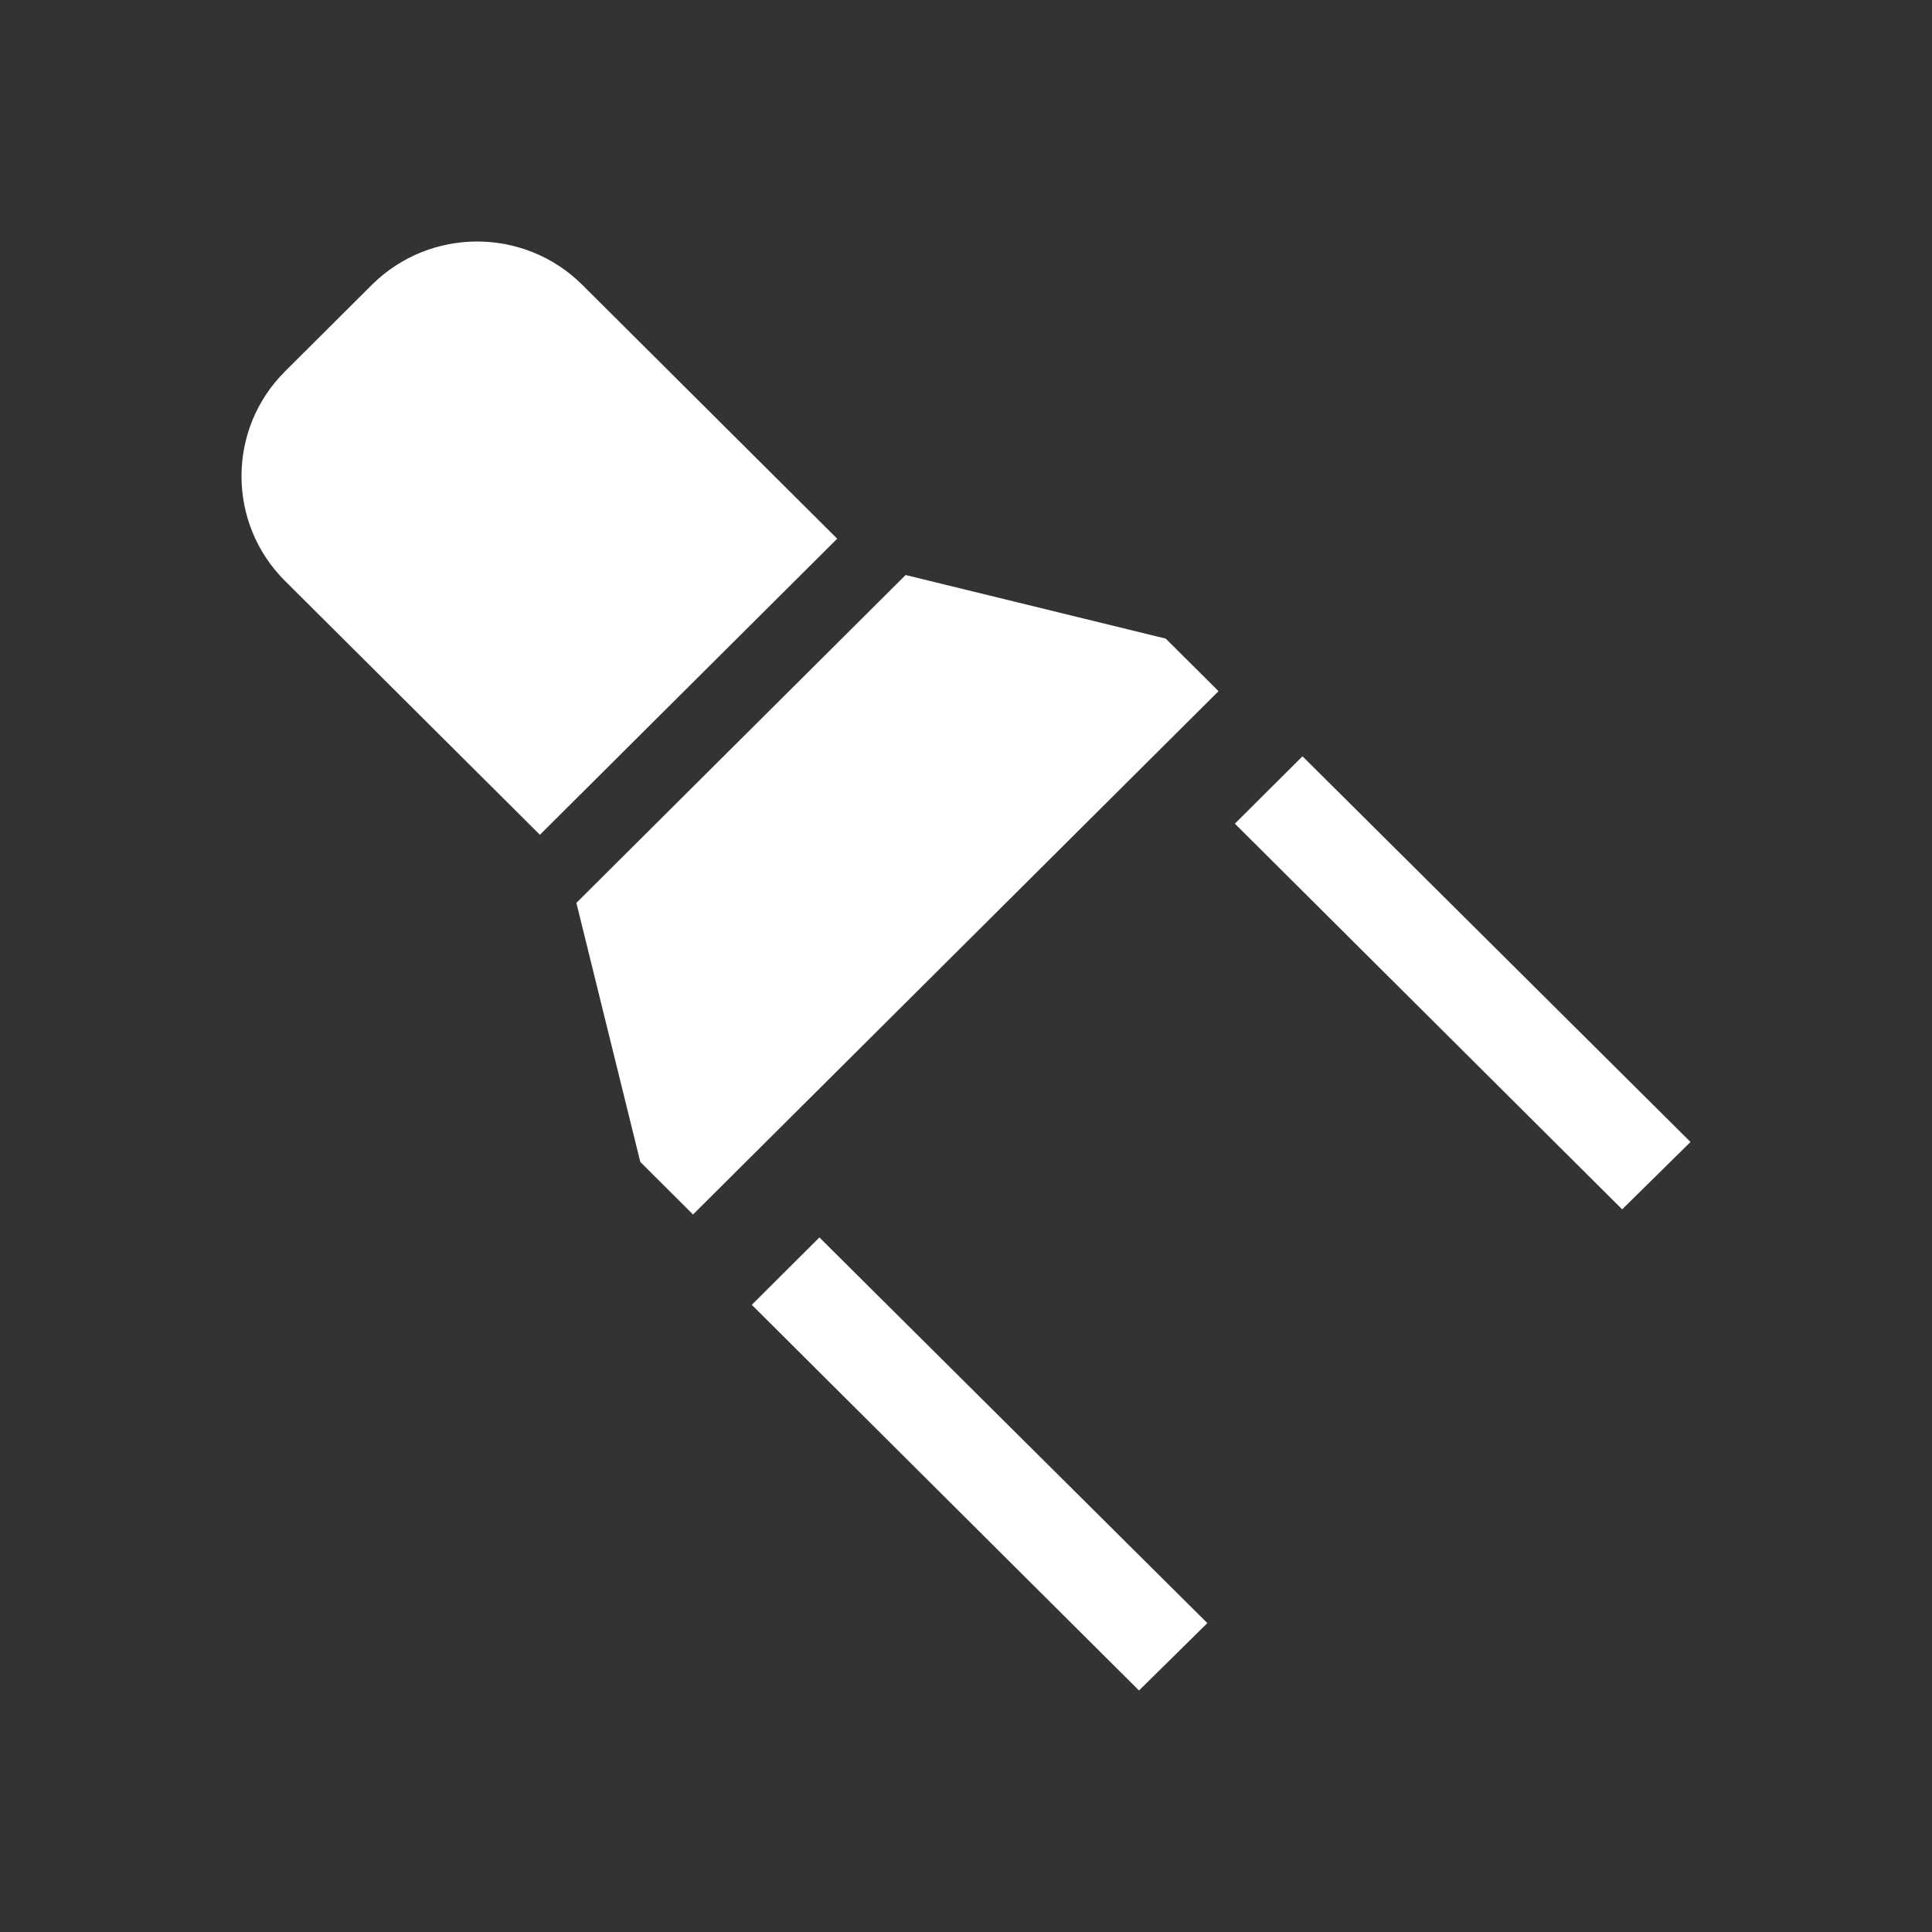 <svg width="24" height="24" viewBox="0 0 24 24" fill="none" xmlns="http://www.w3.org/2000/svg">
<rect x="0" y="0" width="24" height="24" fill="#333333" stroke="none"/>
<path d="M9.339 16.209L10.179 15.372L14.998 20.163L14.149 21L9.339 16.209ZM15.34 10.232L16.18 9.395L21 14.186L20.151 15.023L15.34 10.232ZM7.233 3.538L10.4 6.692L6.707 10.37L3.54 7.216C2.82 6.499 2.82 5.331 3.54 4.614L4.62 3.538C5.341 2.821 6.513 2.821 7.233 3.538ZM14.481 7.933L15.137 8.586L8.609 15.087L7.954 14.434L7.16 11.216L11.25 7.143L14.481 7.933Z" fill="white"/>
</svg>
